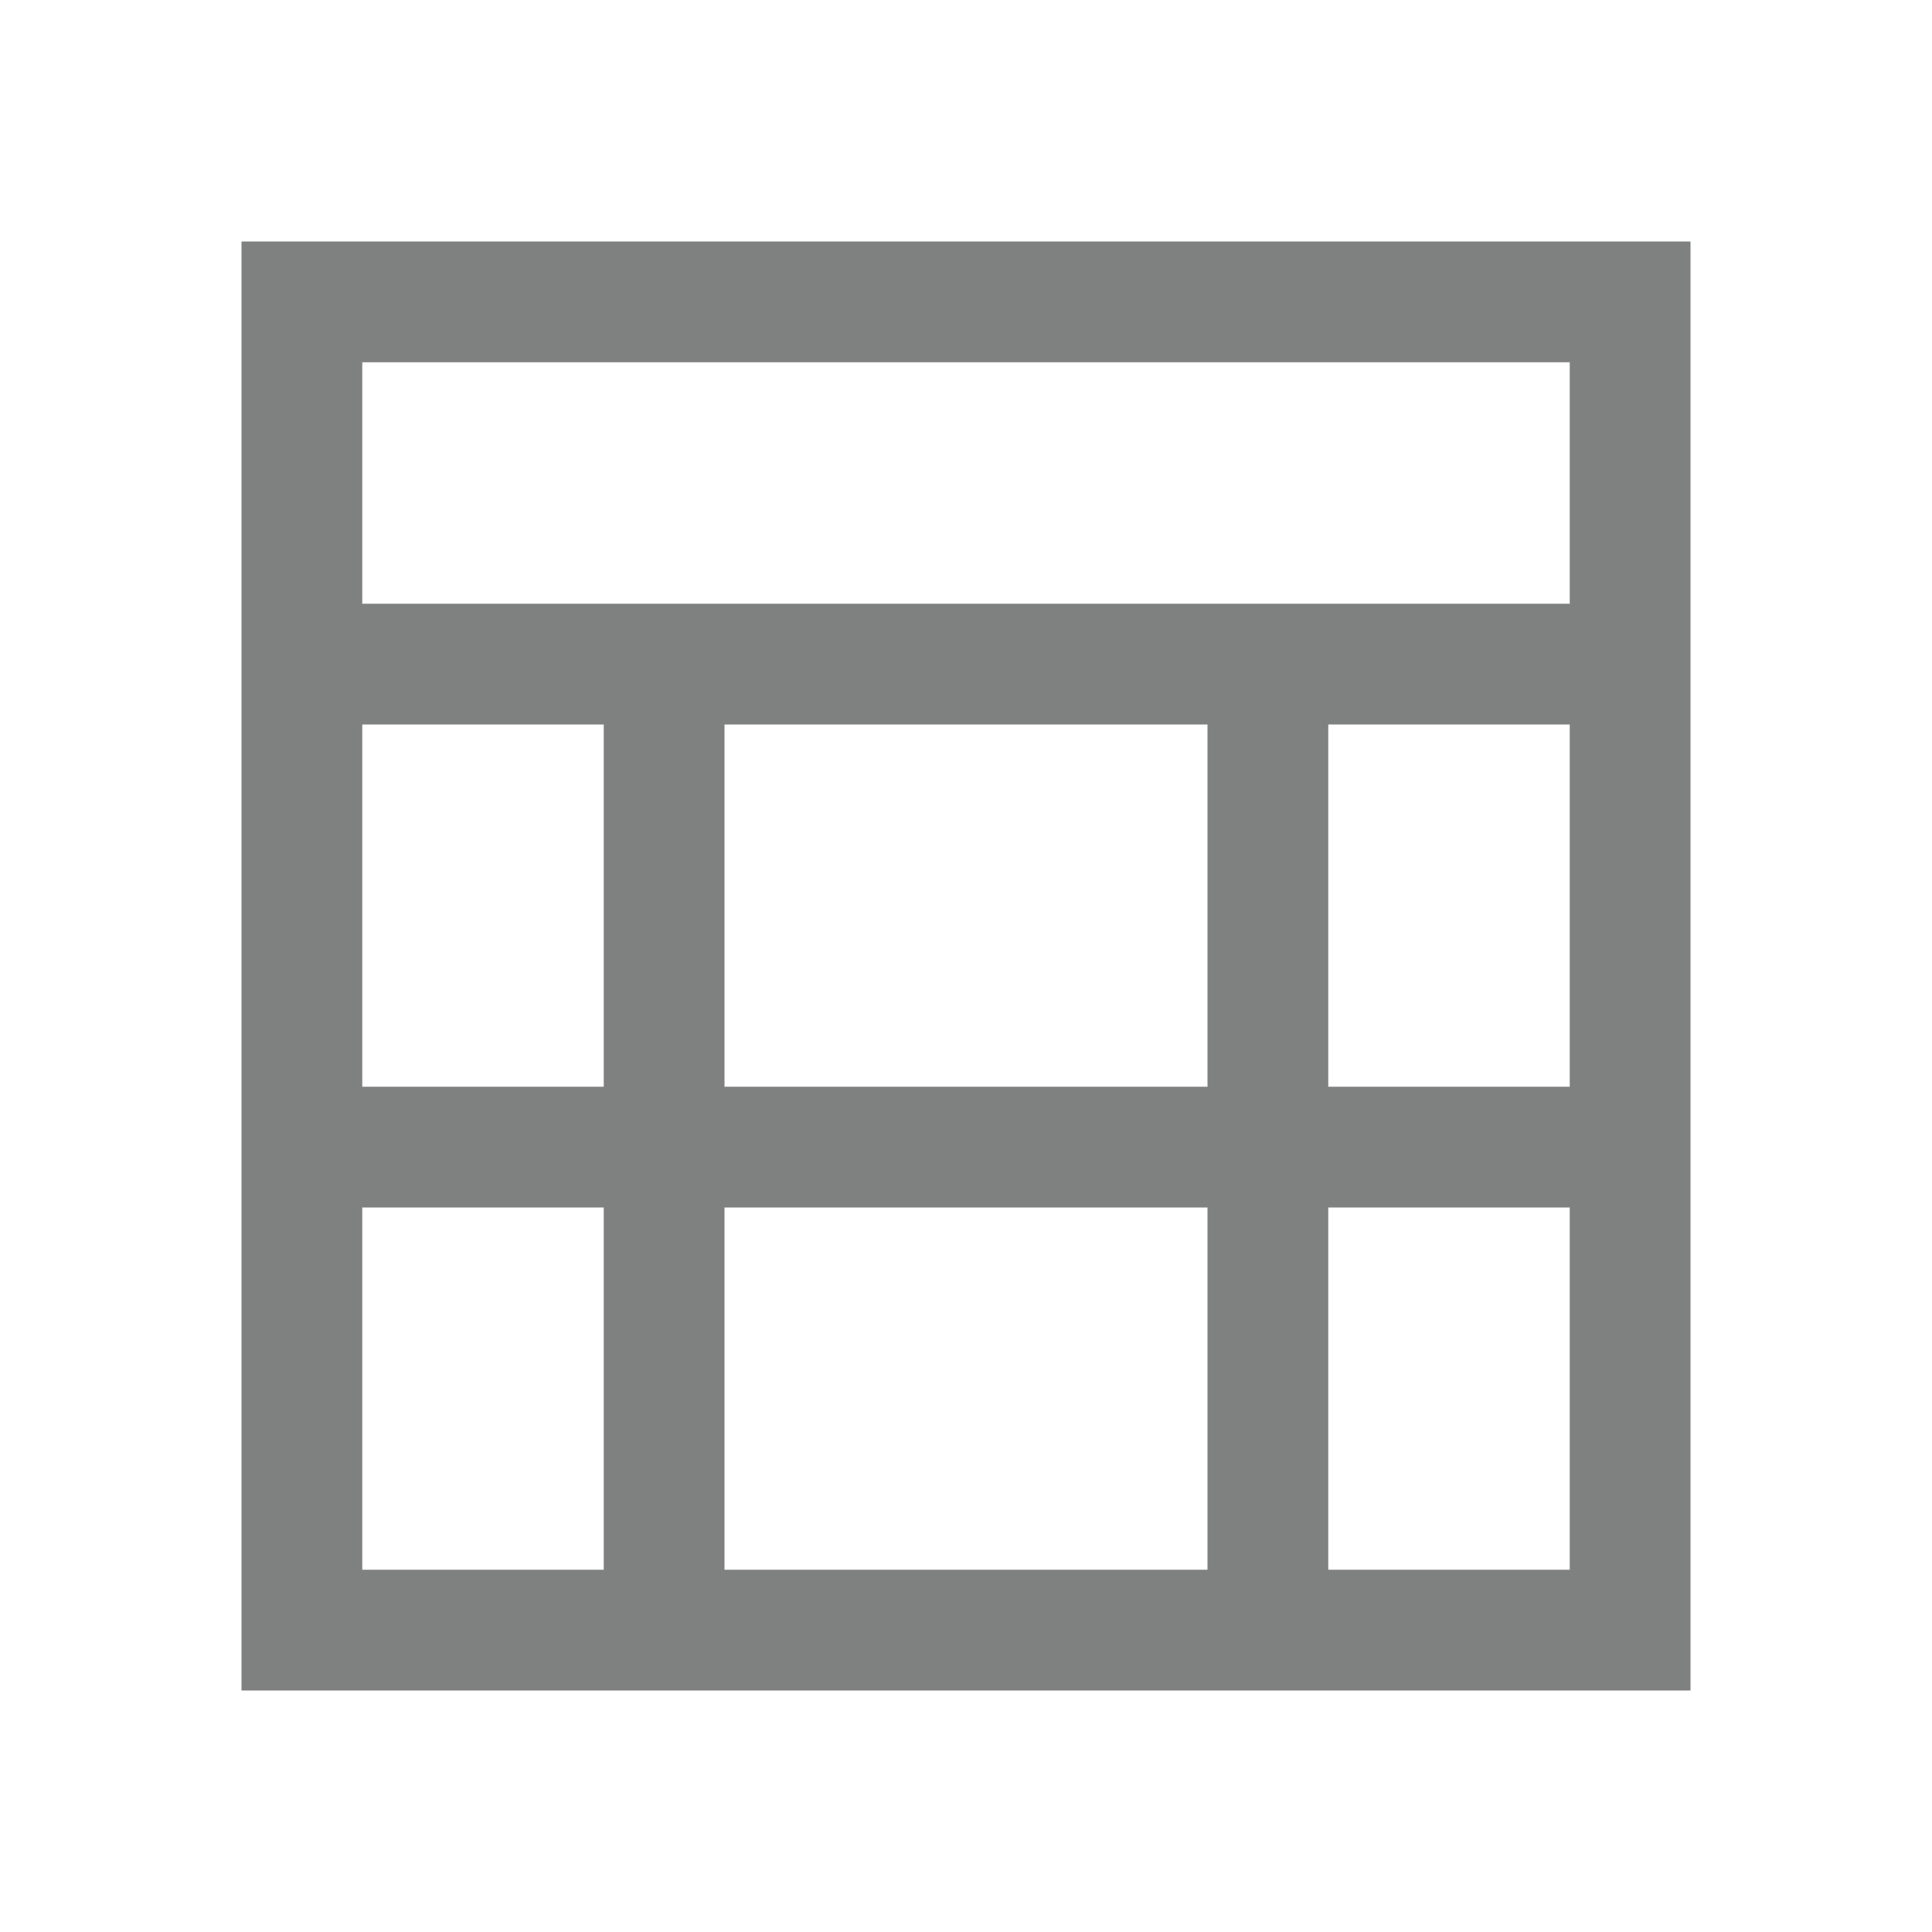 <svg xmlns="http://www.w3.org/2000/svg" xmlns:xlink="http://www.w3.org/1999/xlink" width="16" height="16" version="1.1" viewBox="0 0 16 16"><g id="surface1"><path style="stroke:none;fill-rule:nonzero;fill:#7f8080;fill-opacity:1" d="M 2 2 L 2 14 L 14 14 L 14 2 Z M 3 3 L 13 3 L 13 5 L 3 5 Z M 3 6 L 5 6 L 5 9 L 3 9 Z M 6 6 L 10 6 L 10 9 L 6 9 Z M 11 6 L 13 6 L 13 9 L 11 9 Z M 3 10 L 5 10 L 5 13 L 3 13 Z M 6 10 L 10 10 L 10 13 L 6 13 Z M 11 10 L 13 10 L 13 13 L 11 13 Z M 11 10"/></g></svg>